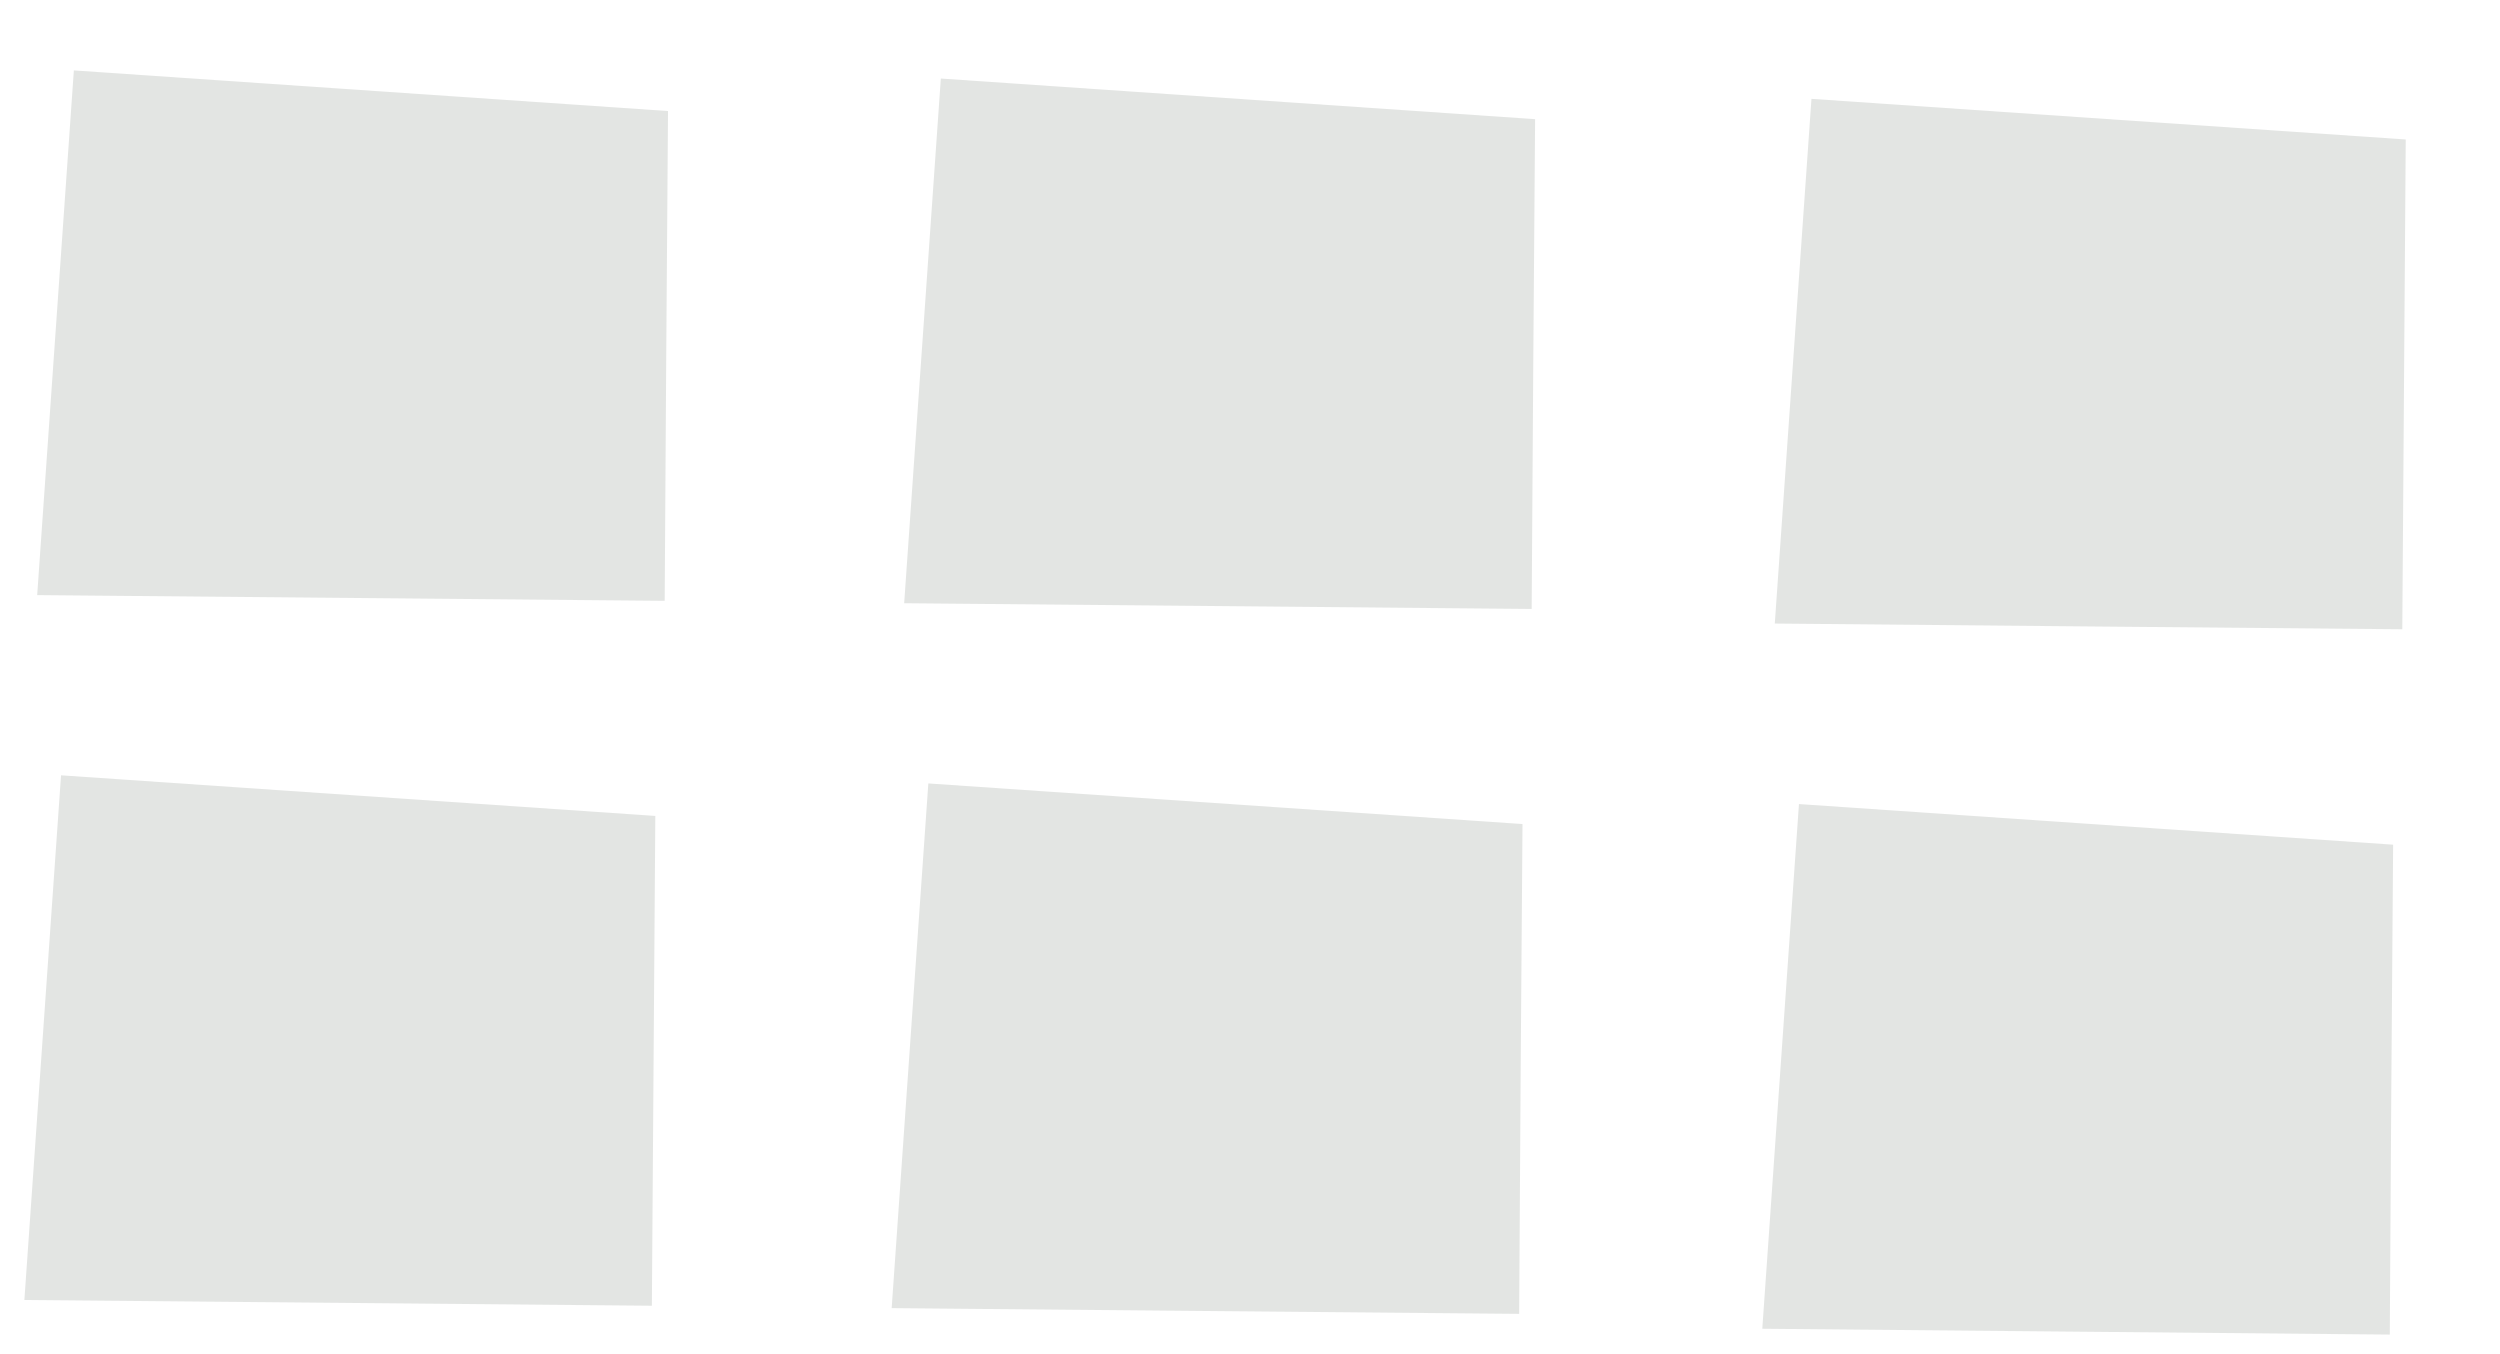 <svg width="24" height="13" viewBox="0 0 24 13" fill="none" xmlns="http://www.w3.org/2000/svg">
<path d="M6.291 7.833C4.39 7.703 2.487 7.573 0.586 7.443C0.469 9.121 0.351 10.802 0.234 12.48C2.242 12.499 4.25 12.516 6.258 12.535C6.268 10.968 6.281 9.401 6.291 7.833Z" fill="#E3E5E3"/>
<path d="M14.616 7.911C12.716 7.781 10.812 7.651 8.912 7.521C8.794 9.199 8.677 10.88 8.56 12.558C10.568 12.578 12.576 12.594 14.584 12.613C14.593 11.049 14.603 9.482 14.616 7.911Z" fill="#E3E5E3"/>
<path d="M6.413 1.066C4.513 0.936 2.609 0.806 0.709 0.676C0.591 2.354 0.474 4.035 0.357 5.713C2.365 5.732 4.373 5.749 6.381 5.768C6.391 4.201 6.4 2.633 6.413 1.066Z" fill="#E3E5E3"/>
<path d="M14.737 1.144C12.836 1.014 10.933 0.884 9.032 0.754C8.915 2.432 8.798 4.113 8.68 5.791C10.688 5.81 12.696 5.827 14.704 5.846C14.714 4.279 14.724 2.711 14.737 1.144Z" fill="#E3E5E3"/>
<path d="M22.974 8.109C21.074 7.979 19.17 7.849 17.27 7.719C17.152 9.397 17.035 11.078 16.918 12.756C18.926 12.776 20.934 12.792 22.942 12.812C22.951 11.244 22.961 9.677 22.974 8.109Z" fill="#E3E5E3"/>
<path d="M23.095 1.339C21.195 1.209 19.291 1.079 17.39 0.949C17.273 2.627 17.156 4.308 17.038 5.986C19.046 6.006 21.054 6.022 23.062 6.041C23.072 4.477 23.085 2.91 23.095 1.339Z" fill="#E3E5E3"/>
</svg>
